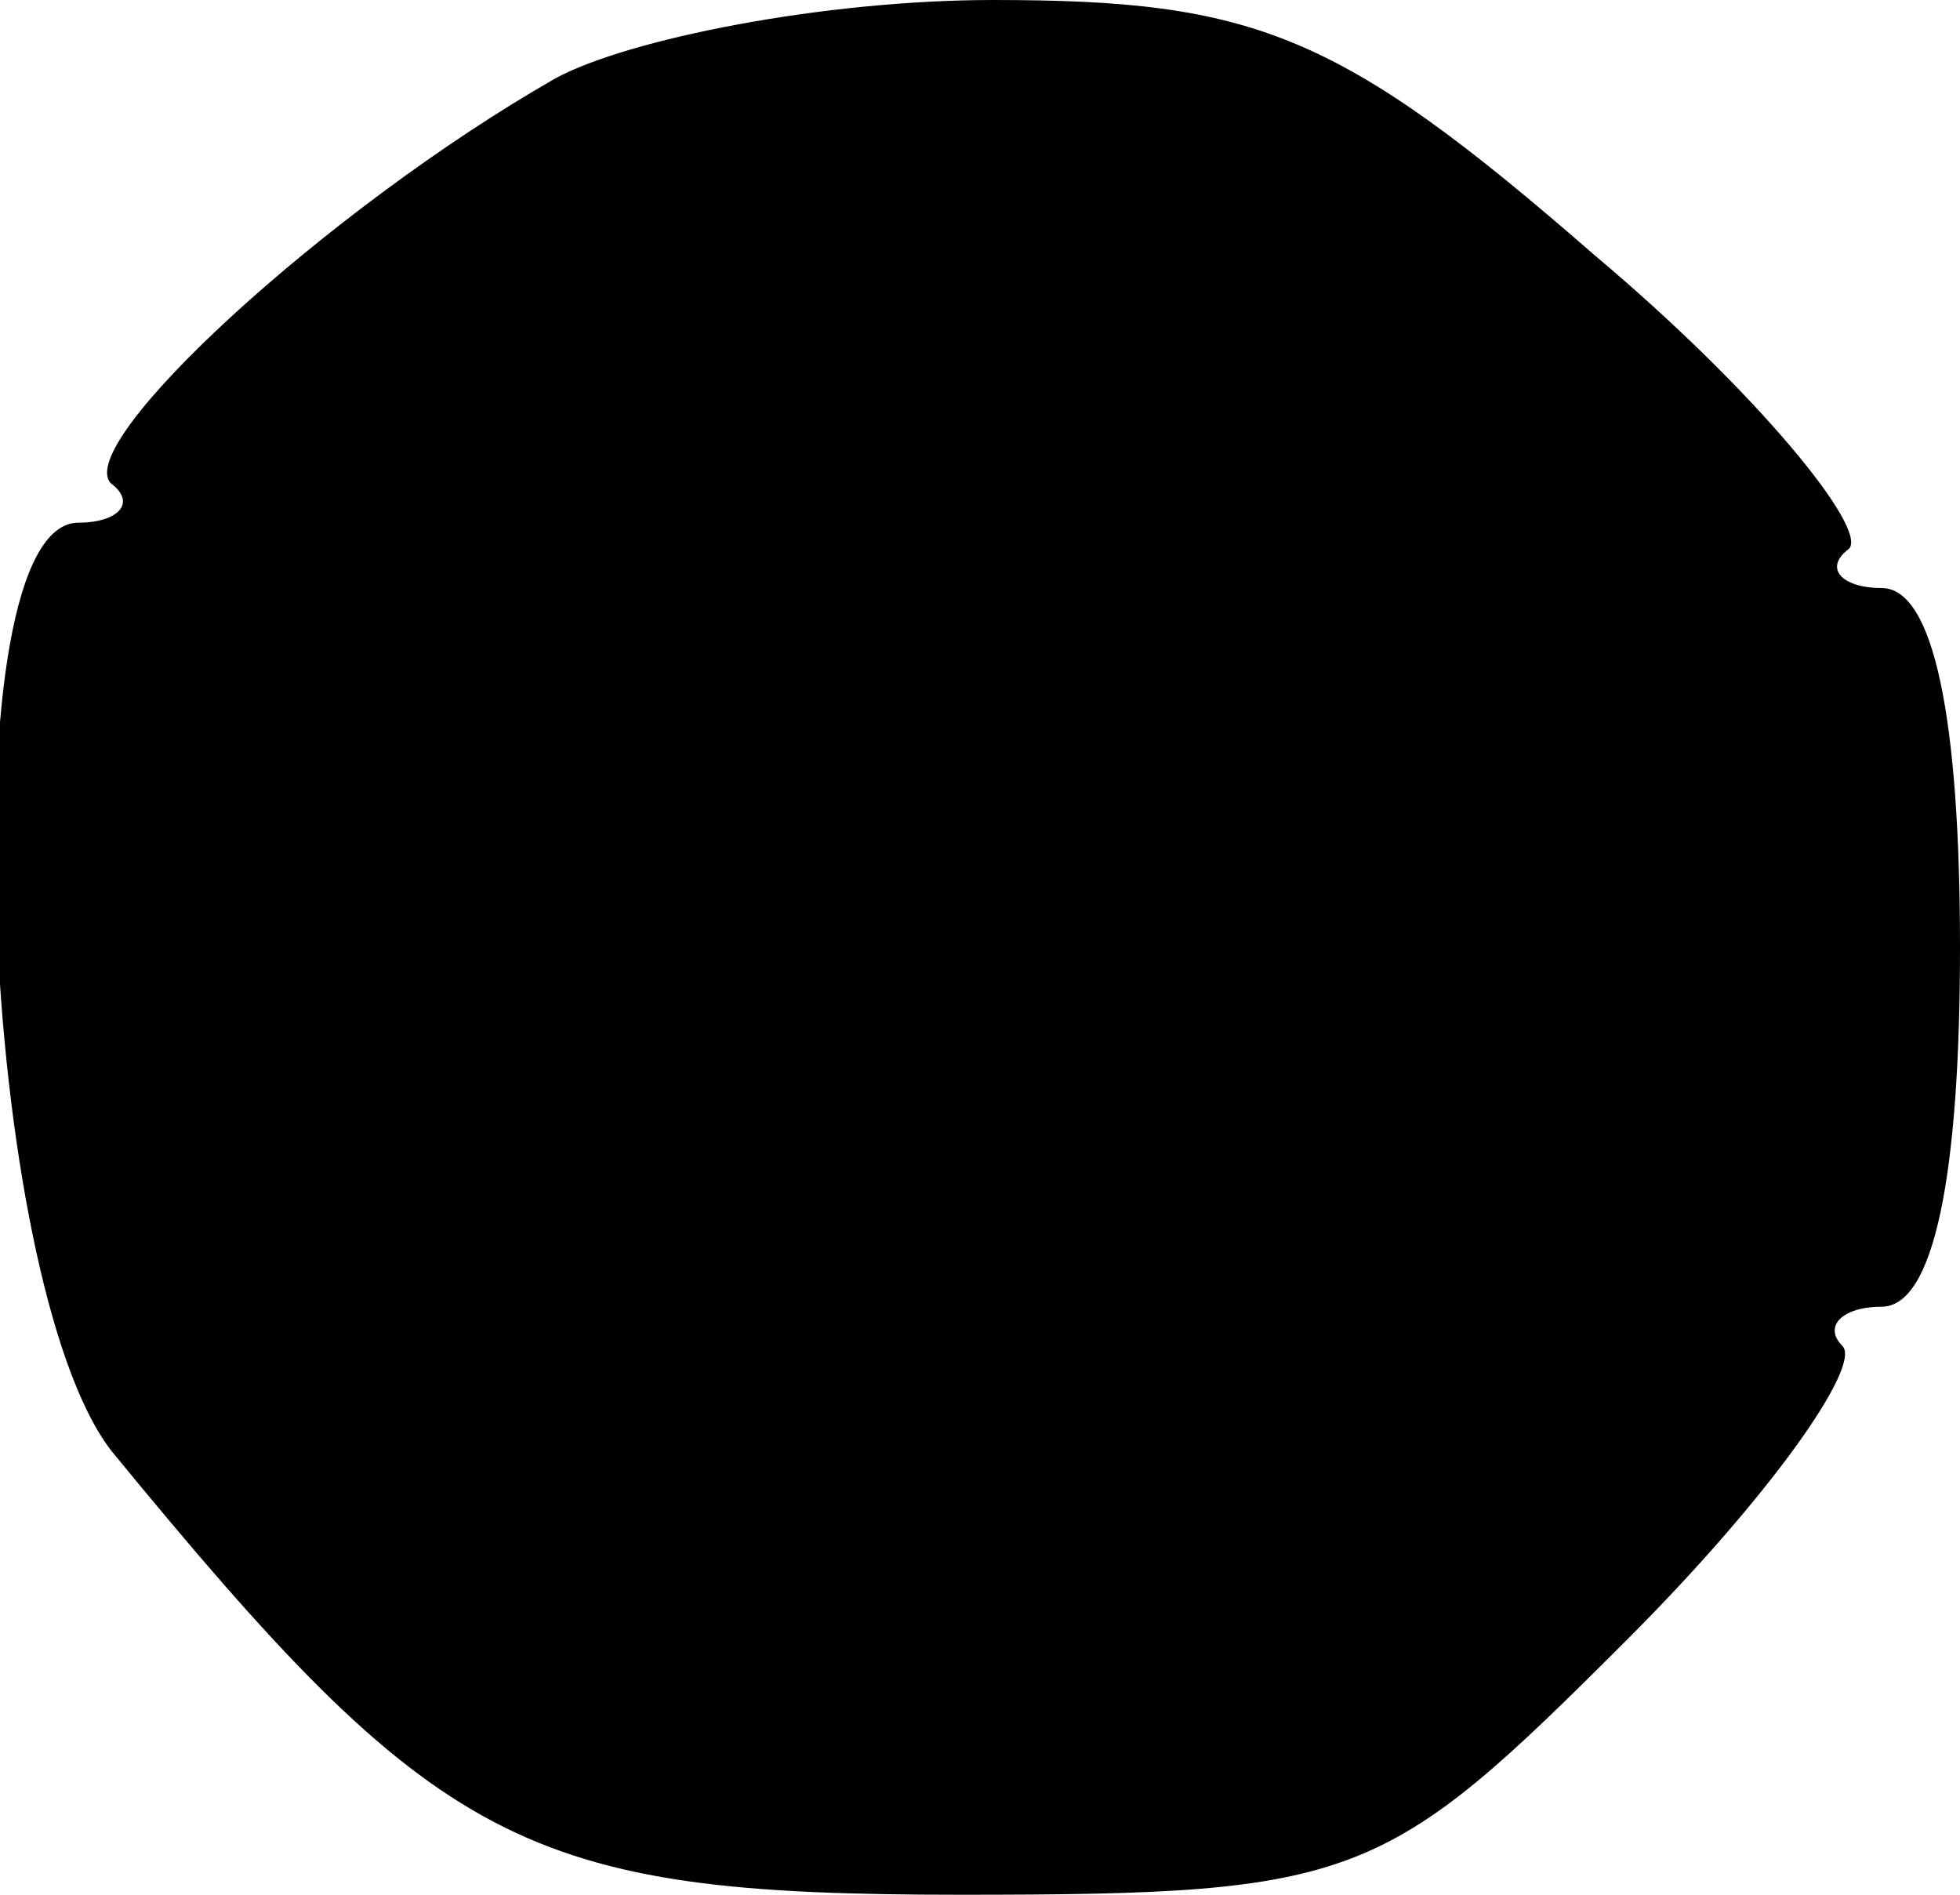 <?xml version="1.0" standalone="no"?>
<!DOCTYPE svg PUBLIC "-//W3C//DTD SVG 20010904//EN"
 "http://www.w3.org/TR/2001/REC-SVG-20010904/DTD/svg10.dtd">
<svg version="1.0" xmlns="http://www.w3.org/2000/svg"
 width="30pt" height="29pt" viewBox="0 0 30 29"
 preserveAspectRatio="xMidYMid meet">
<g transform="translate(0,29) scale(0.1,-0.1)"
fill="#000000" stroke="none">
<path d="M85 278 c-35 -20 -74 -56 -68 -62 4 -3 1 -6 -5 -6 -20 0 -15 -116 5
-142 50 -61 63 -68 130 -68 61 0 65 2 102 39 22 22 36 42 33 45 -3 3 0 6 6 6
8 0 12 20 12 55 0 35 -4 55 -12 55 -6 0 -9 3 -5 6 3 3 -14 24 -39 45 -39 34
-52 39 -92 39 -26 0 -56 -6 -67 -12z"/>
</g>
</svg>
